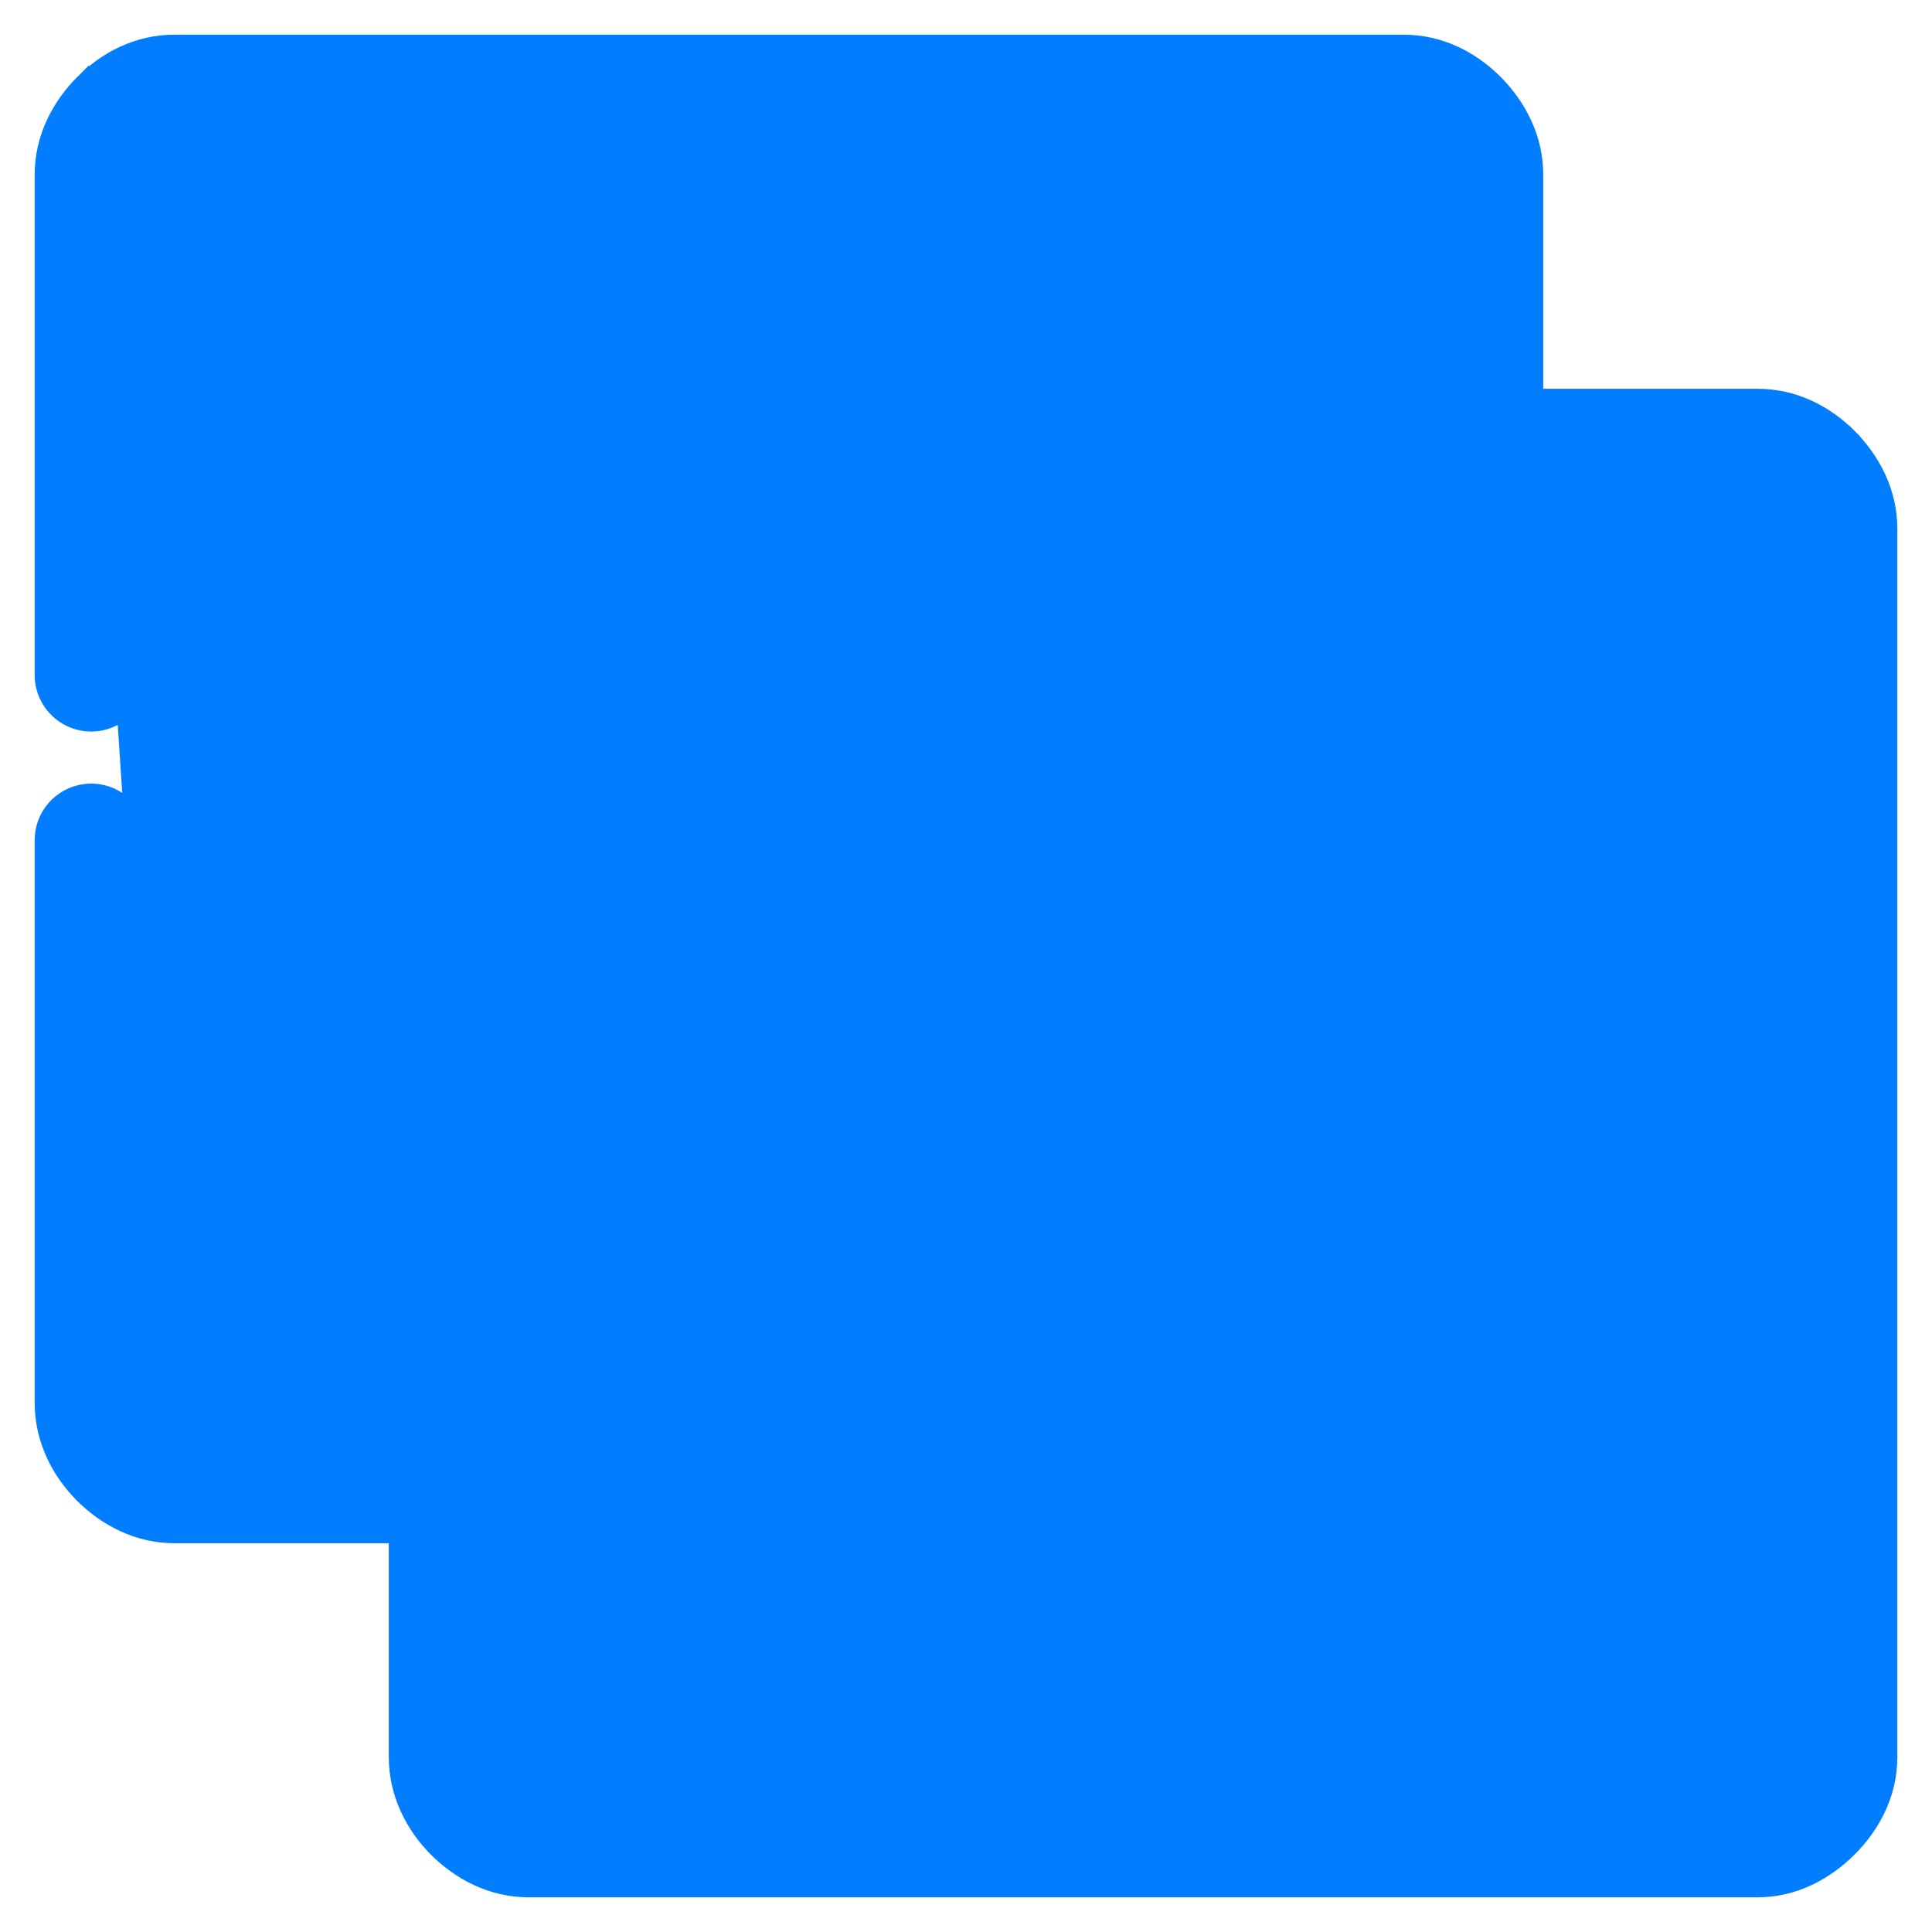 <svg width="39" height="39" viewBox="0 0 39 39" fill="none" xmlns="http://www.w3.org/2000/svg">
<path d="M1.669 1.656L1.669 1.656C2.139 1.187 2.774 0.85 3.523 0.85L28.33 0.85C29.078 0.85 29.713 1.186 30.183 1.656C30.652 2.125 31.002 2.773 31.002 3.523V7.998H35.477C36.225 7.998 36.861 8.334 37.331 8.804L37.229 8.906L37.331 8.804C37.8 9.272 38.15 9.921 38.15 10.67V35.464V35.477V35.478C38.149 36.225 37.798 36.866 37.33 37.331C36.861 37.799 36.224 38.15 35.477 38.15H10.67H10.67C9.92 38.15 9.272 37.802 8.803 37.331C8.334 36.859 7.998 36.21 7.998 35.464V31.002H3.523H3.522C2.773 31.002 2.125 30.654 1.656 30.183C1.186 29.711 0.85 29.063 0.85 28.317V16.979C0.84 16.466 1.222 16.03 1.732 15.974L1.732 15.974C2.016 15.943 2.299 16.035 2.51 16.228C2.51 16.228 2.51 16.228 2.51 16.228L2.409 16.339C2.588 16.502 2.687 16.735 2.682 16.977L1.669 1.656ZM1.669 1.656C1.2 2.125 0.85 2.774 0.85 3.523V13.613C0.846 13.877 0.949 14.133 1.135 14.321C1.321 14.51 1.575 14.617 1.841 14.617C2.106 14.617 2.36 14.51 2.547 14.321C2.733 14.133 2.835 13.877 2.832 13.613V3.523C2.832 3.481 2.847 3.407 2.887 3.319C2.927 3.233 2.986 3.142 3.064 3.064L3.064 3.064C3.141 2.986 3.232 2.927 3.319 2.888C3.407 2.847 3.481 2.832 3.523 2.832H28.33C28.371 2.832 28.445 2.847 28.533 2.888C28.62 2.927 28.711 2.986 28.788 3.064L28.788 3.064C28.866 3.142 28.925 3.233 28.965 3.319C29.005 3.407 29.02 3.481 29.02 3.523V7.998H10.67C9.922 7.998 9.287 8.334 8.817 8.804L8.817 8.804C8.348 9.273 7.998 9.921 7.998 10.671V29.021H3.523C3.481 29.021 3.408 29.004 3.32 28.96C3.234 28.917 3.143 28.855 3.064 28.776L2.961 28.878L3.064 28.776C2.904 28.614 2.832 28.416 2.832 28.317V16.979L1.669 1.656ZM29.284 21.115C28.216 18.132 25.367 15.987 22.023 15.987V15.987C17.77 15.987 14.304 19.452 14.304 23.705C14.304 26.565 15.815 29.108 18.171 30.441C18.399 30.603 18.685 30.66 18.958 30.6L18.959 30.6C19.235 30.539 19.472 30.363 19.61 30.116C19.747 29.869 19.773 29.575 19.68 29.307C19.588 29.043 19.39 28.83 19.133 28.721C17.406 27.743 16.286 25.871 16.286 23.705C16.286 20.527 18.845 17.969 22.023 17.969C24.73 17.969 26.981 19.833 27.589 22.349L25.446 21.156L25.446 21.156C24.967 20.891 24.364 21.064 24.099 21.543C23.834 22.022 24.007 22.625 24.485 22.89L29.284 21.115ZM29.284 21.115L29.984 19.863C30.138 19.57 30.428 19.373 30.757 19.338C31.13 19.299 31.492 19.472 31.695 19.786L31.695 19.786C31.897 20.1 31.906 20.501 31.718 20.823L29.617 24.605L29.284 21.115ZM10.466 10.035C10.546 9.999 10.614 9.983 10.657 9.98H10.67H35.477C35.519 9.98 35.593 9.995 35.681 10.036C35.768 10.075 35.858 10.134 35.936 10.212L35.936 10.212C36.014 10.29 36.073 10.381 36.112 10.467C36.153 10.556 36.168 10.629 36.168 10.671V35.478L36.168 35.478C36.169 35.576 36.096 35.777 35.936 35.936L35.936 35.936C35.859 36.013 35.769 36.072 35.682 36.112C35.594 36.153 35.52 36.169 35.477 36.169H10.67C10.628 36.169 10.556 36.152 10.467 36.108C10.381 36.065 10.29 36.003 10.212 35.924L10.212 35.923C10.051 35.763 9.979 35.564 9.979 35.465V10.67C9.979 10.629 9.995 10.555 10.035 10.467C10.075 10.38 10.134 10.289 10.211 10.212C10.289 10.134 10.38 10.075 10.466 10.035ZM24.486 22.89L28.27 24.992L28.27 24.992C28.5 25.12 28.771 25.151 29.023 25.078C29.276 25.006 29.489 24.836 29.617 24.606L24.486 22.89Z" fill="#007EFF" stroke="#007EFF" stroke-width="0.3"/>
</svg>
